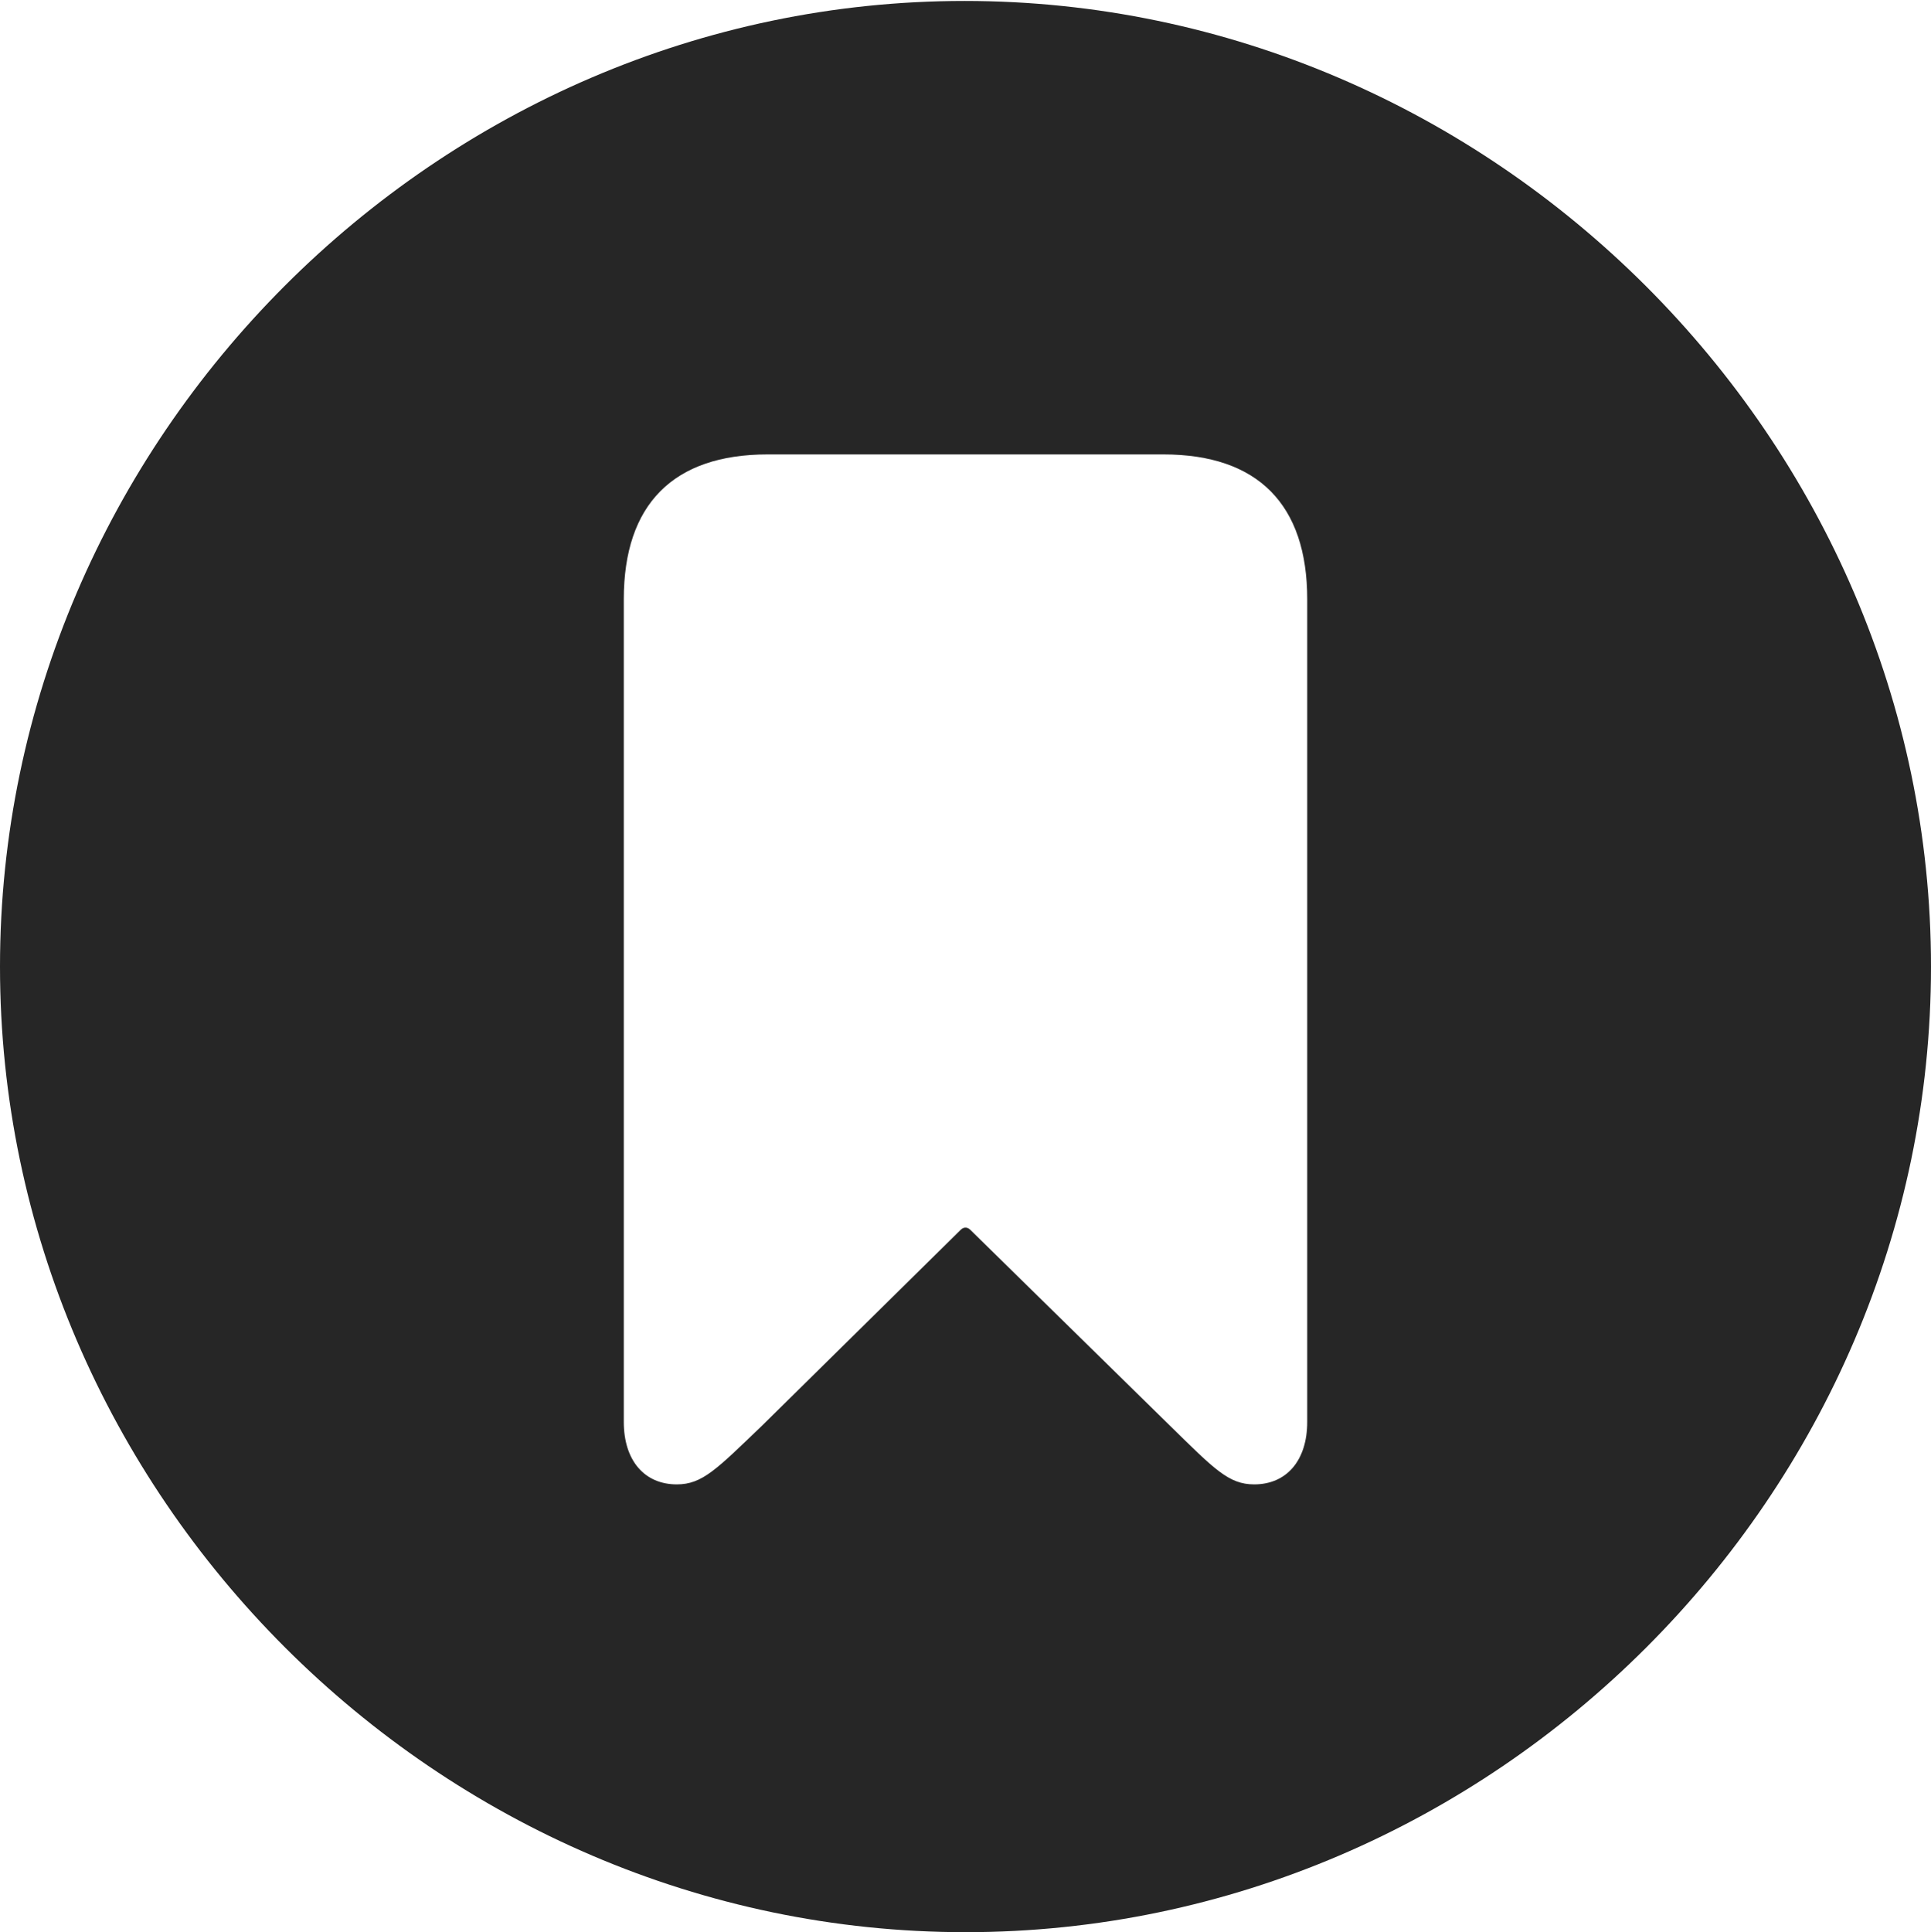 <?xml version="1.0" encoding="UTF-8"?>
<!--Generator: Apple Native CoreSVG 232.5-->
<!DOCTYPE svg
PUBLIC "-//W3C//DTD SVG 1.1//EN"
       "http://www.w3.org/Graphics/SVG/1.1/DTD/svg11.dtd">
<svg version="1.1" xmlns="http://www.w3.org/2000/svg" xmlns:xlink="http://www.w3.org/1999/xlink" width="99.609" height="99.658">
 <g>
  <rect height="99.658" opacity="0" width="99.609" x="0" y="0"/>
  <path d="M99.609 49.853C99.609 77.1 77.051 99.658 49.805 99.658C22.607 99.658 0 77.1 0 49.853C0 22.656 22.559 0.049 49.756 0.049C77.002 0.049 99.609 22.656 99.609 49.853ZM39.6 23.438C34.717 23.438 32.178 26.025 32.178 30.908L32.178 73.34C32.178 75.342 33.252 76.562 34.912 76.562C36.23 76.562 36.963 75.781 39.307 73.535L49.56 63.428C49.707 63.281 49.902 63.281 50.049 63.428L60.352 73.535C62.647 75.781 63.379 76.562 64.697 76.562C66.357 76.562 67.432 75.342 67.432 73.34L67.432 30.908C67.432 26.025 64.893 23.438 60.01 23.438Z" fill="#000000" fill-opacity="0.85"/>
 </g>
</svg>
